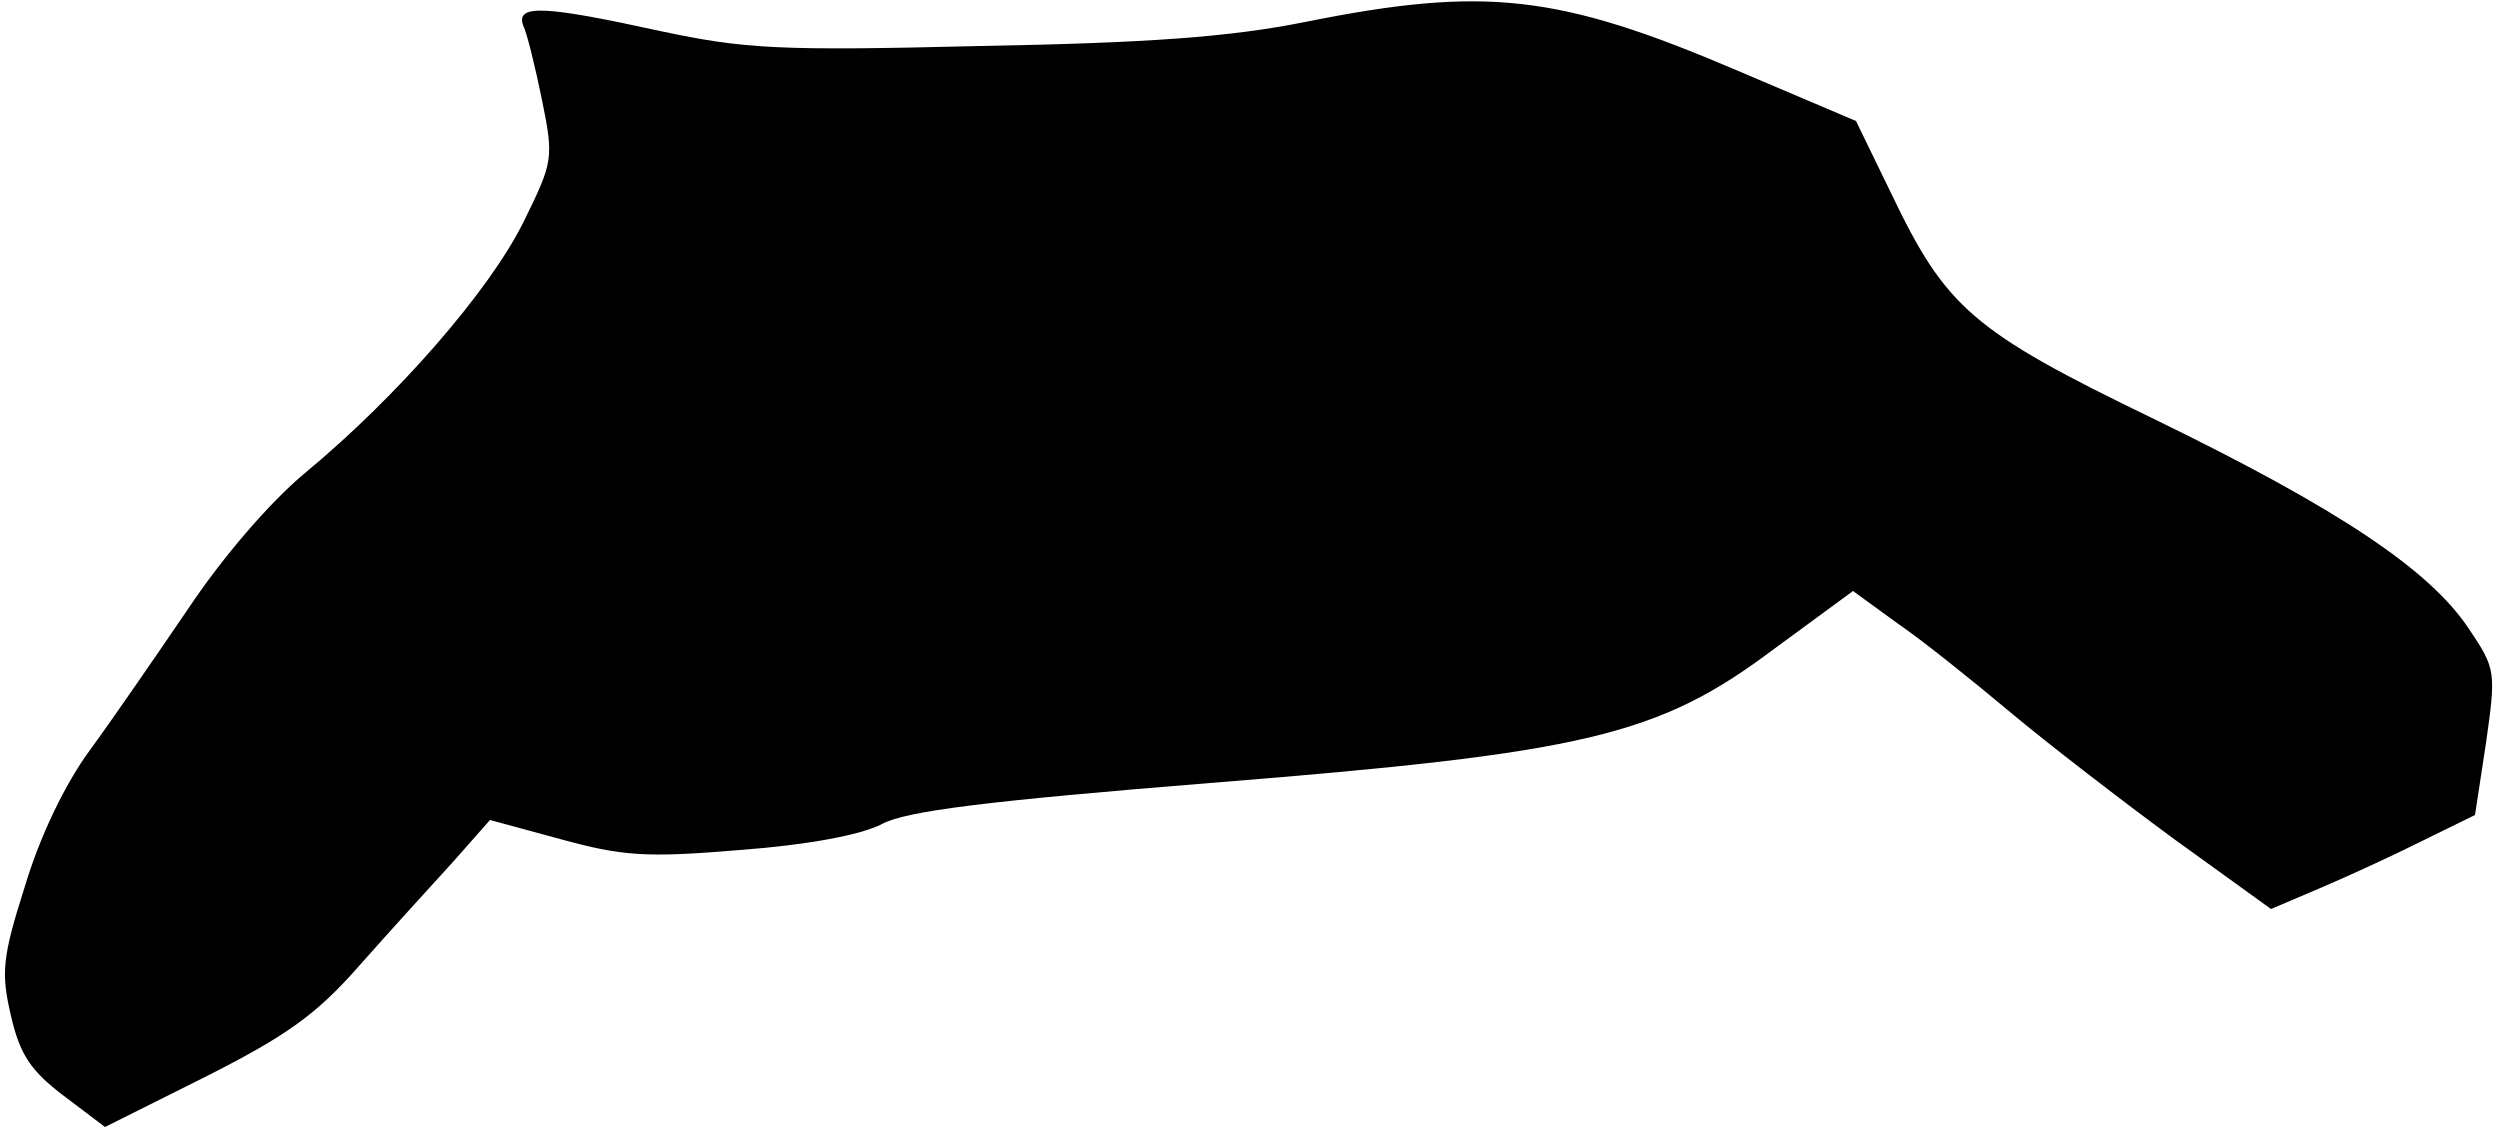 <?xml version="1.0" standalone="no"?>
<!DOCTYPE svg PUBLIC "-//W3C//DTD SVG 20010904//EN"
 "http://www.w3.org/TR/2001/REC-SVG-20010904/DTD/svg10.dtd">
<svg version="1.0" xmlns="http://www.w3.org/2000/svg"
 width="250pt" height="113pt" viewBox="0 0 250 113"
 preserveAspectRatio="xMidYMid meet">
<g transform="translate(0,113) scale(0.1,-0.1)"
fill="#000000" stroke="none">
<path fill="#000000" stroke="none" d="M1305 1108 c-75 -15 -157 -21 -325 -24
-202 -5 -235 -3 -320 15 -114 25 -144 27 -137 6 4 -8 12 -41 19 -75 12 -59 11
-62 -19 -123 -34 -68 -125 -173 -218 -250 -36 -30 -83 -85 -117 -136 -32 -47
-76 -111 -98 -141 -25 -34 -50 -86 -65 -136 -23 -72 -24 -87 -14 -130 9 -39
20 -55 53 -80 l41 -31 100 50 c81 41 111 62 154 111 30 34 72 80 93 103 l38
43 70 -19 c62 -17 85 -19 180 -11 67 5 121 15 142 26 24 13 105 23 328 41 376
30 448 47 564 134 l79 58 44 -32 c25 -17 76 -58 113 -89 37 -31 111 -88 164
-127 l97 -70 47 20 c26 11 72 32 102 47 l55 27 11 72 c10 71 10 74 -17 114
-39 59 -130 120 -315 210 -182 88 -208 111 -263 226 l-35 72 -120 51 c-178 76
-252 84 -431 48z"/>
</g>
</svg>
